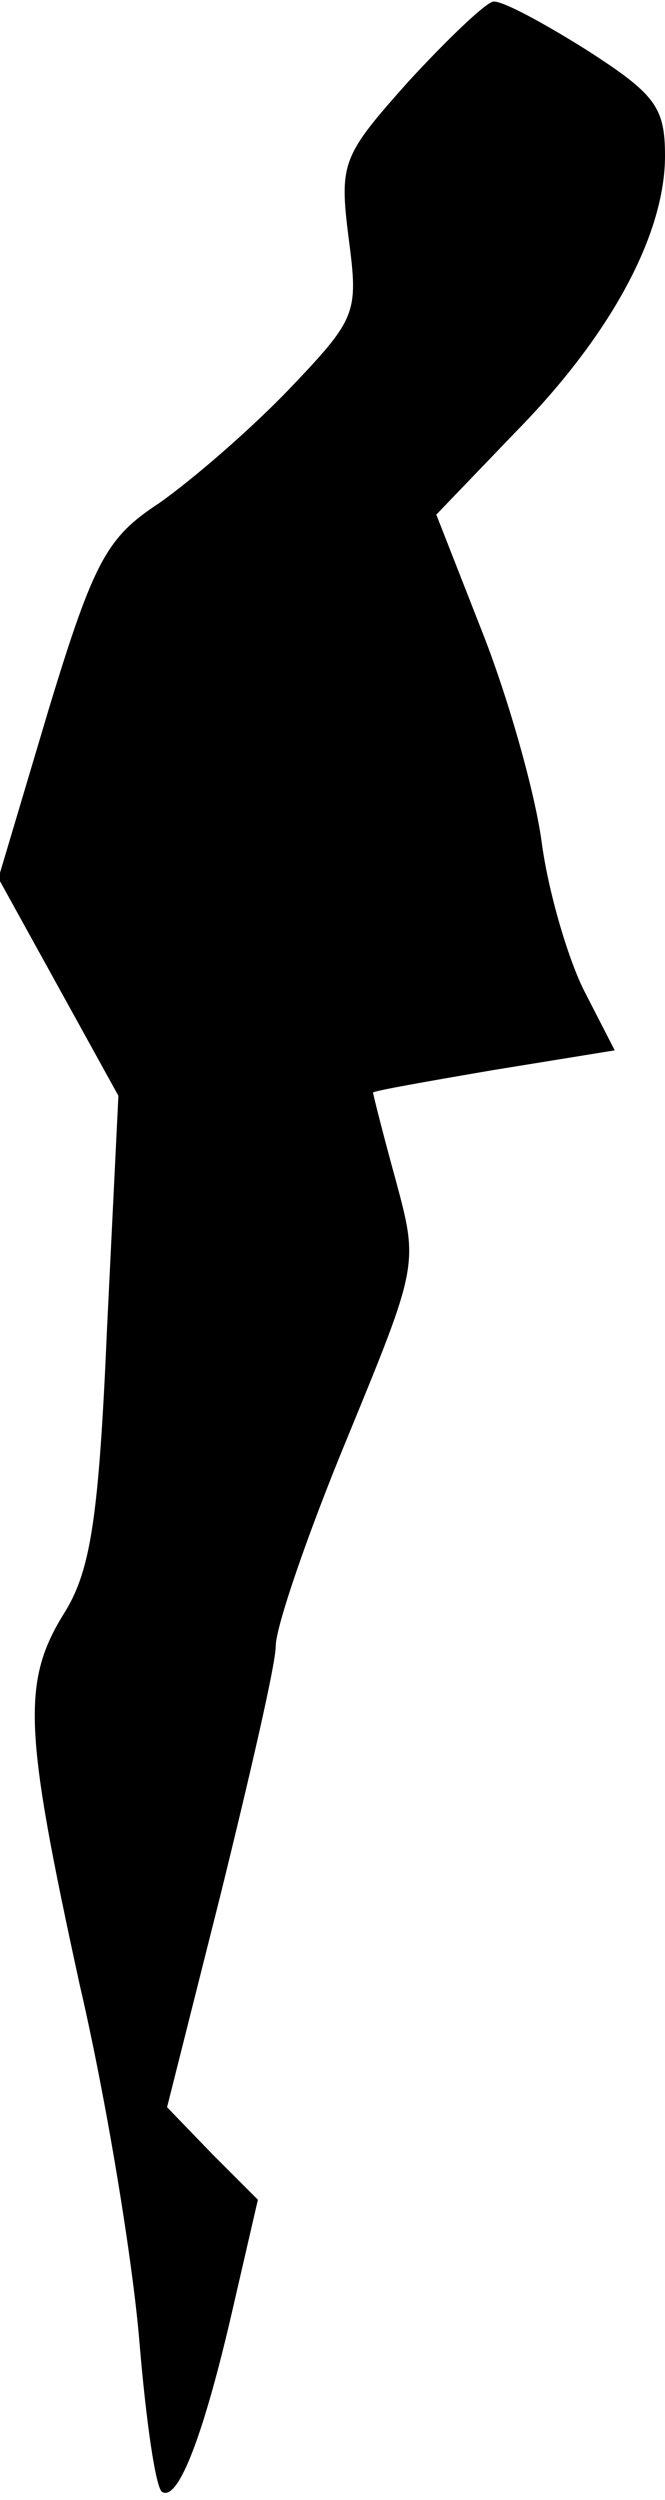 <?xml version="1.0" standalone="no"?>
<!DOCTYPE svg PUBLIC "-//W3C//DTD SVG 20010904//EN"
 "http://www.w3.org/TR/2001/REC-SVG-20010904/DTD/svg10.dtd">
<svg version="1.0" xmlns="http://www.w3.org/2000/svg"
 width="41pt" height="154pt" viewBox="0 0 41 154"
 preserveAspectRatio="xMidYMid meet">
<g transform="translate(0,154) scale(0.1,-0.1)"
fill="#000000" stroke="none">
<path fill="#000000" stroke="none" d="M252 1490 c-41 -46 -43 -50 -37 -97 6
-46 5 -49 -37 -93 -24 -25 -60 -56 -80 -70 -32 -21 -40 -35 -68 -127 l-31
-104 37 -67 37 -67 -7 -143 c-5 -116 -10 -149 -26 -175 -27 -43 -25 -73 9
-229 17 -73 33 -172 37 -221 4 -48 10 -90 14 -92 10 -6 26 36 44 115 l15 65
-28 28 -28 29 33 131 c18 73 34 142 34 153 0 12 20 70 44 128 44 107 44 107
30 159 -8 29 -14 53 -14 54 0 1 34 7 75 14 l74 12 -19 37 c-10 20 -22 61 -26
91 -4 30 -20 87 -36 128 l-29 74 49 51 c59 60 92 122 92 170 0 30 -6 38 -48
65 -27 17 -53 31 -58 30 -5 -1 -28 -23 -52 -49z"/>
</g>
</svg>
